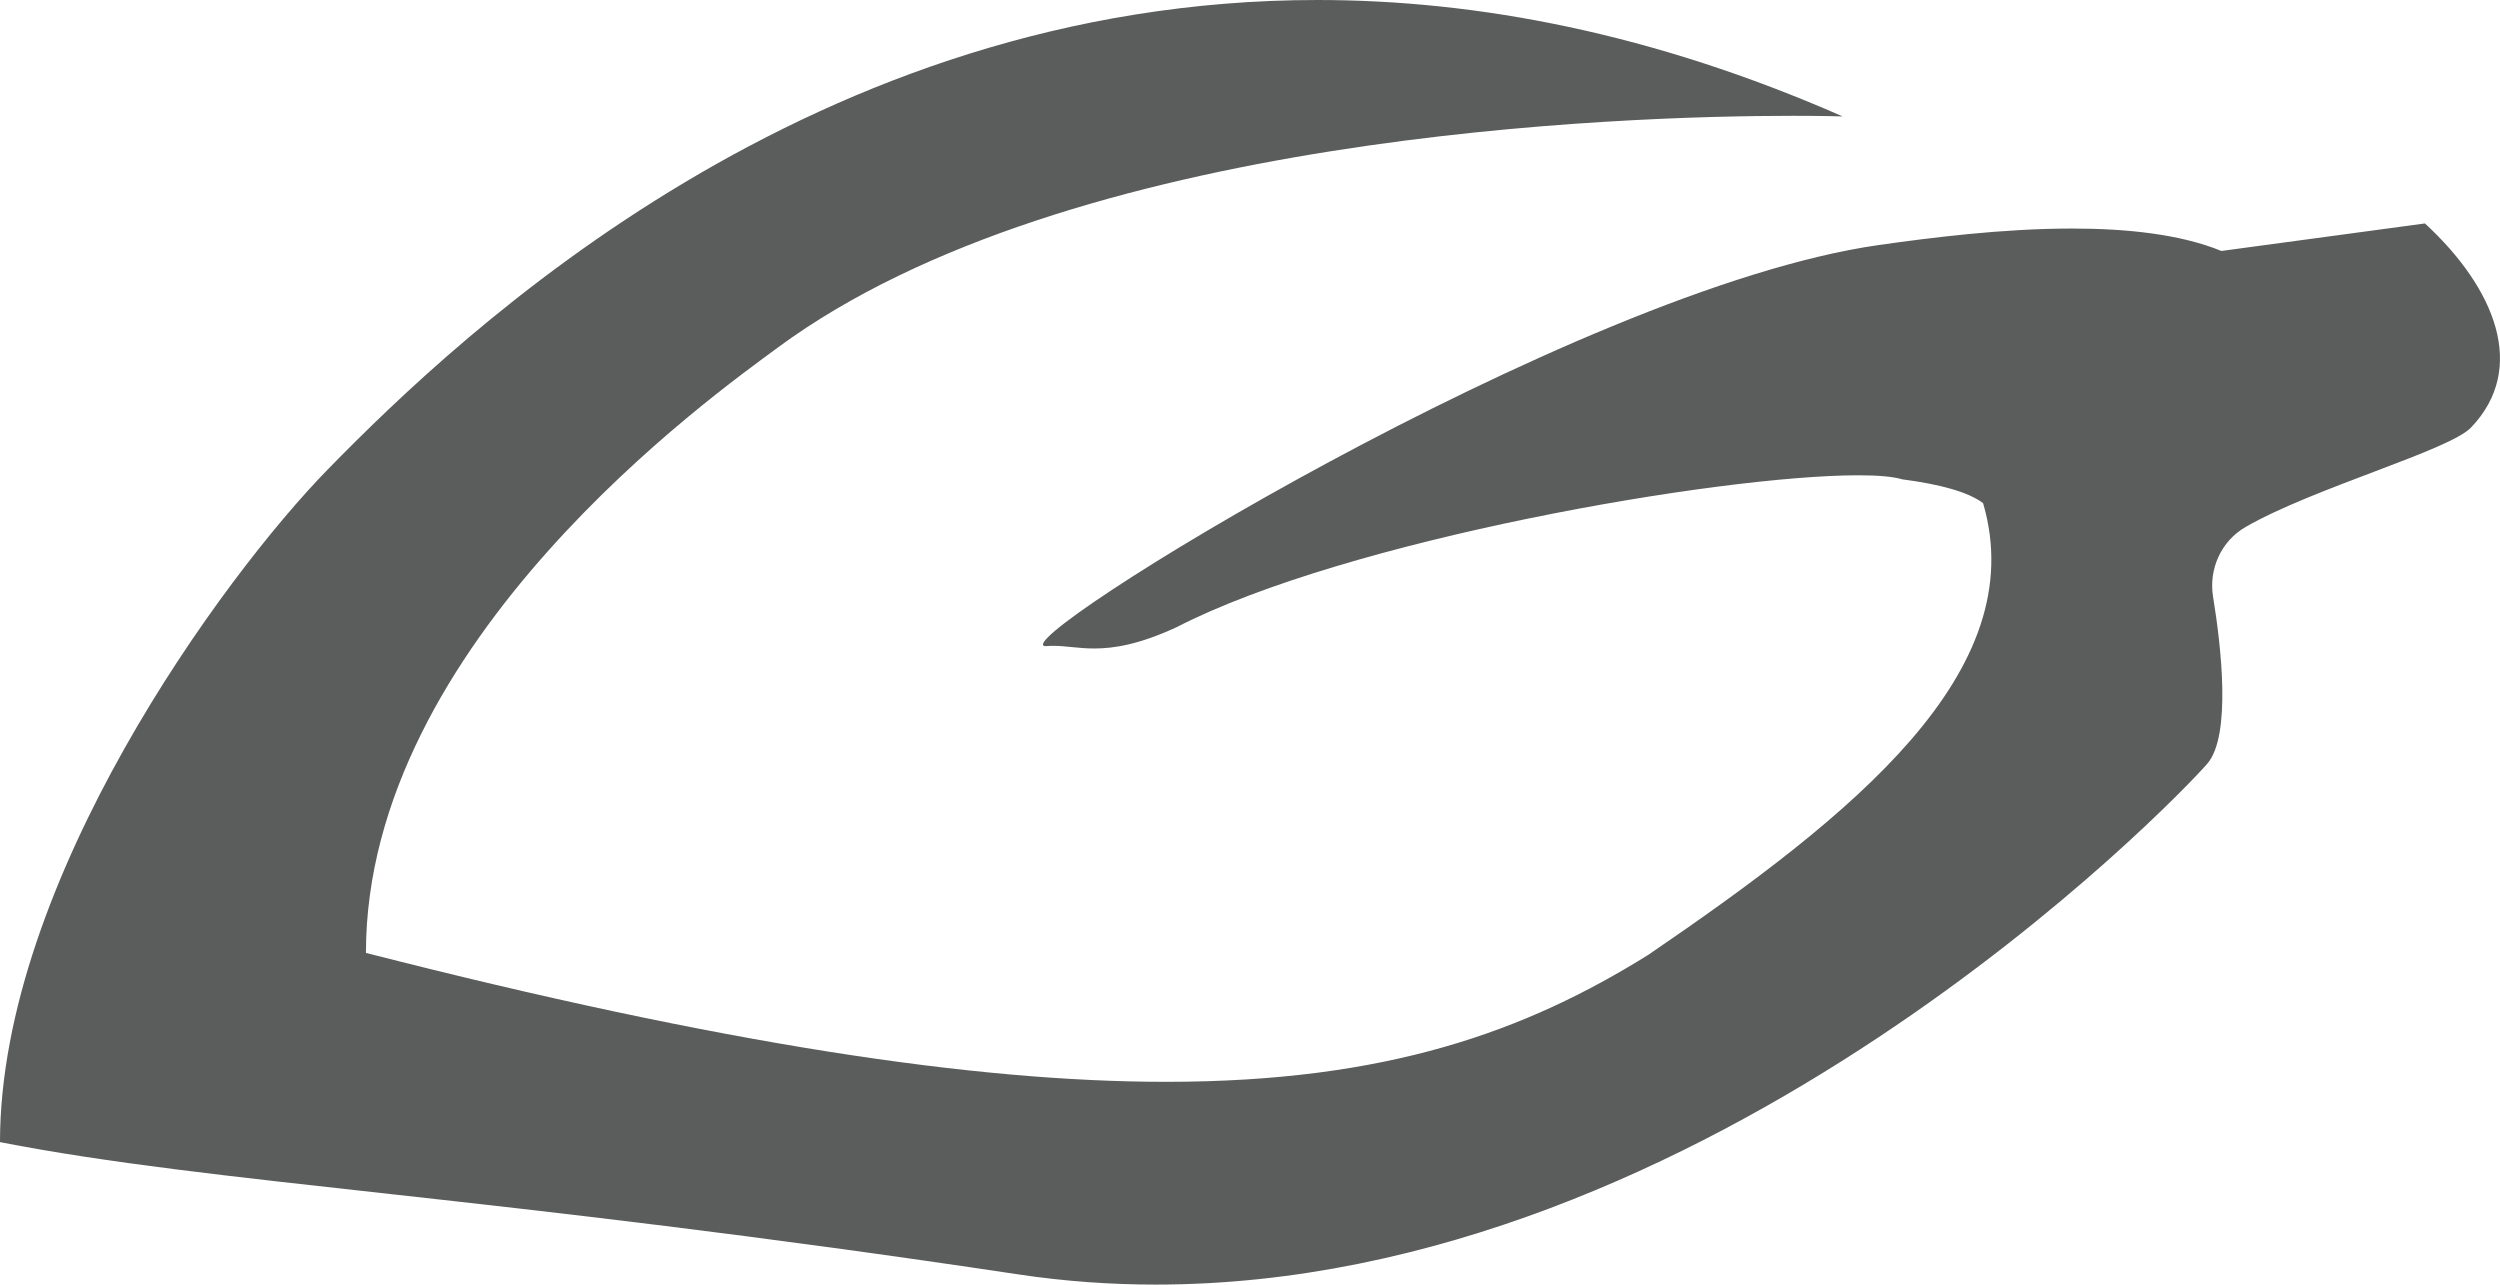 <?xml version="1.0" encoding="iso-8859-1"?>
<!-- Generator: Adobe Illustrator 18.0.0, SVG Export Plug-In . SVG Version: 6.00 Build 0)  -->
<!DOCTYPE svg PUBLIC "-//W3C//DTD SVG 1.1//EN" "http://www.w3.org/Graphics/SVG/1.1/DTD/svg11.dtd">
<svg version="1.1" id="&#x56FE;&#x5C42;_1" xmlns="http://www.w3.org/2000/svg" xmlns:xlink="http://www.w3.org/1999/xlink" x="0px"
	 y="0px" viewBox="0 0 120.661 62" style="enable-background:new 0 0 120.661 62;" xml:space="preserve">
<path style="fill:#5B5C5C;" d="M63.588,0C39.269,0,22.414,15.905,15.815,22.662C10.76,27.838,0,42.545,0,55.124
	c10.407,2.029,23.522,2.535,49.157,6.385C51.387,61.844,53.602,62,55.783,62c26.78,0,49.228-23.385,50.747-25.136
	c1.178-1.358,0.667-5.704,0.283-8.057c-0.218-1.339,0.386-2.692,1.573-3.375c3.275-1.885,9.816-3.69,10.878-4.799
	c2.735-2.857,1.164-6.722-2.225-9.849l-9.825,1.328c-1.974-0.808-4.554-1.082-7.201-1.082c-3.367,0-6.841,0.443-9.316,0.793
	C75.902,13.92,48.132,31.185,50.477,31.185c0.015,0,0.032-0.001,0.05-0.002c0.105-0.009,0.208-0.012,0.311-0.012
	c0.304,0,0.605,0.032,0.927,0.064c0.322,0.032,0.666,0.064,1.054,0.064c0.944,0,2.154-0.19,3.972-1.029
	c8.19-4.221,26.182-7.33,32.898-7.33c0.956,0,1.683,0.063,2.121,0.195c1.82,0.238,3.179,0.606,3.902,1.149
	c2.386,8.146-6.299,15.072-16.158,21.801c-5.905,3.68-12.582,6.129-23.276,6.129c-9.205,0-21.387-1.815-38.616-6.222
	c0-15.014,16.769-26.926,19.889-29.225C51.61,6.411,78.394,5.59,86.532,5.59c1.533,0,2.403,0.029,2.403,0.029
	C79.793,1.605,71.314,0,63.588,0"/>
</svg>
